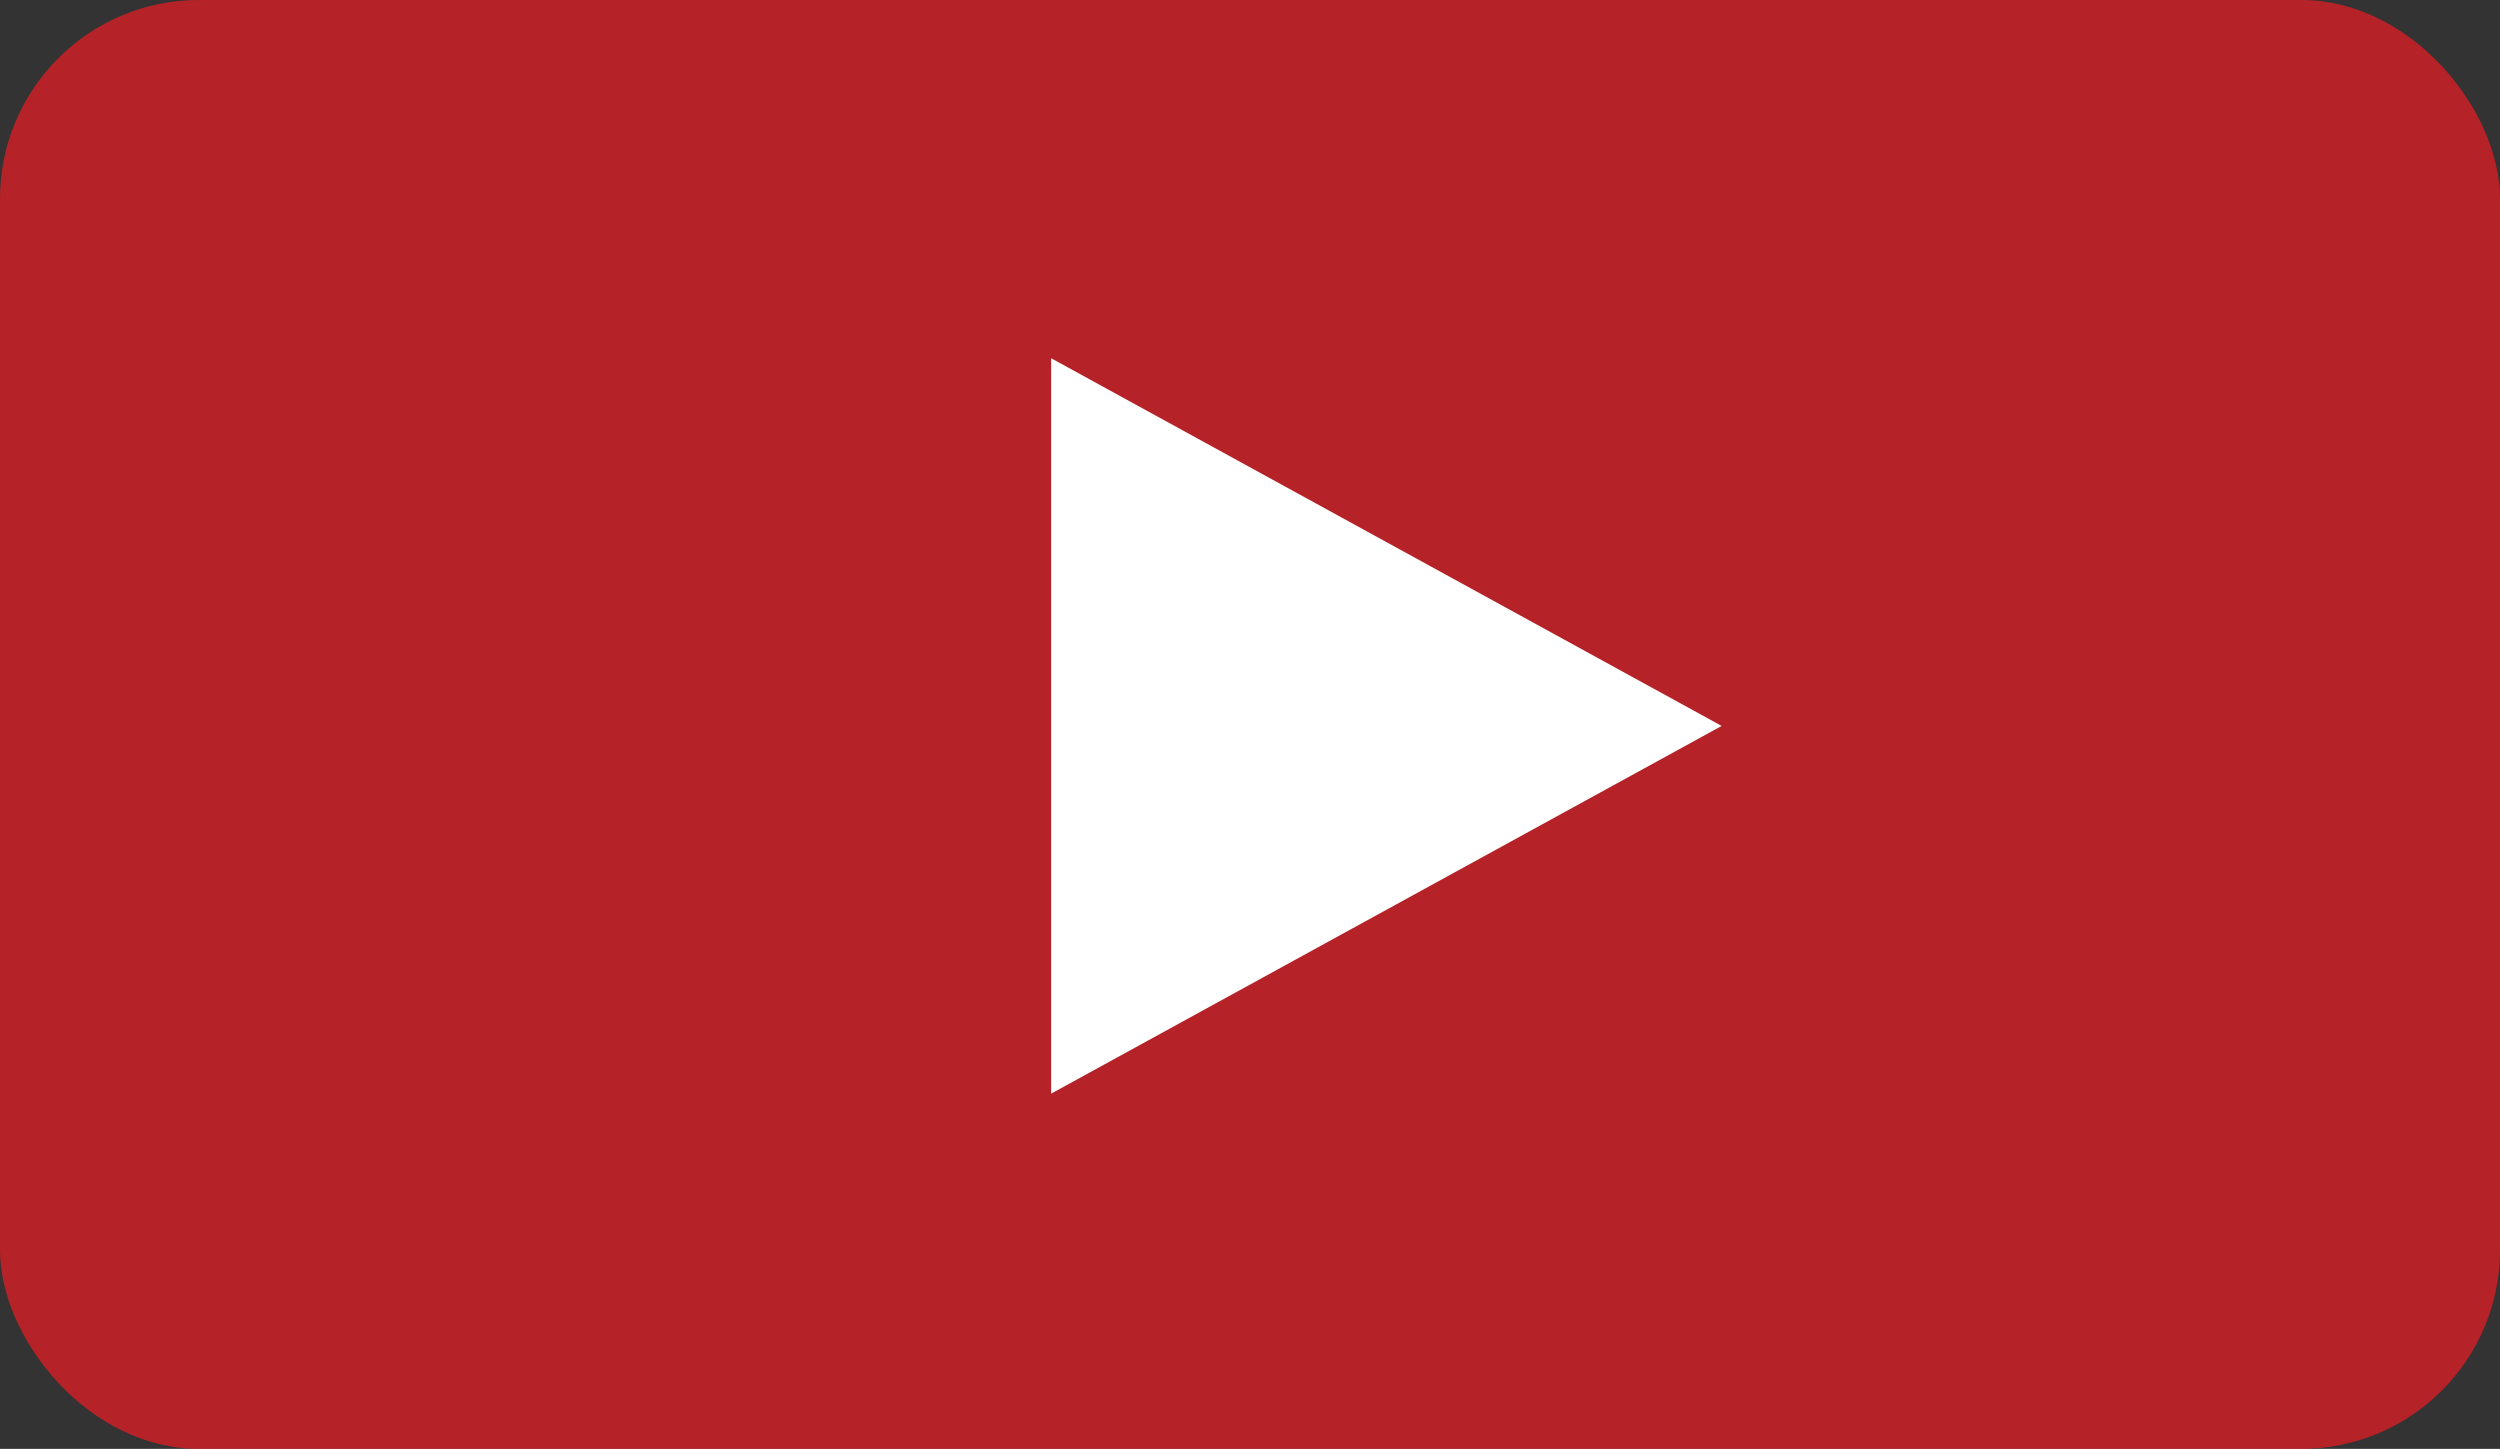 <svg xmlns="http://www.w3.org/2000/svg" width="88" height="51" viewBox="0 0 88 51"><rect x="0" y="0" width="88" height="51" fill="#333333" stroke="none"/><g fill="none" fill-rule="evenodd"><rect width="88" height="51" fill="#ED1C24" opacity=".7" rx="7"/><path fill="#FFF" d="M37 12.61v25.886l23.602-12.943z"/></g></svg>